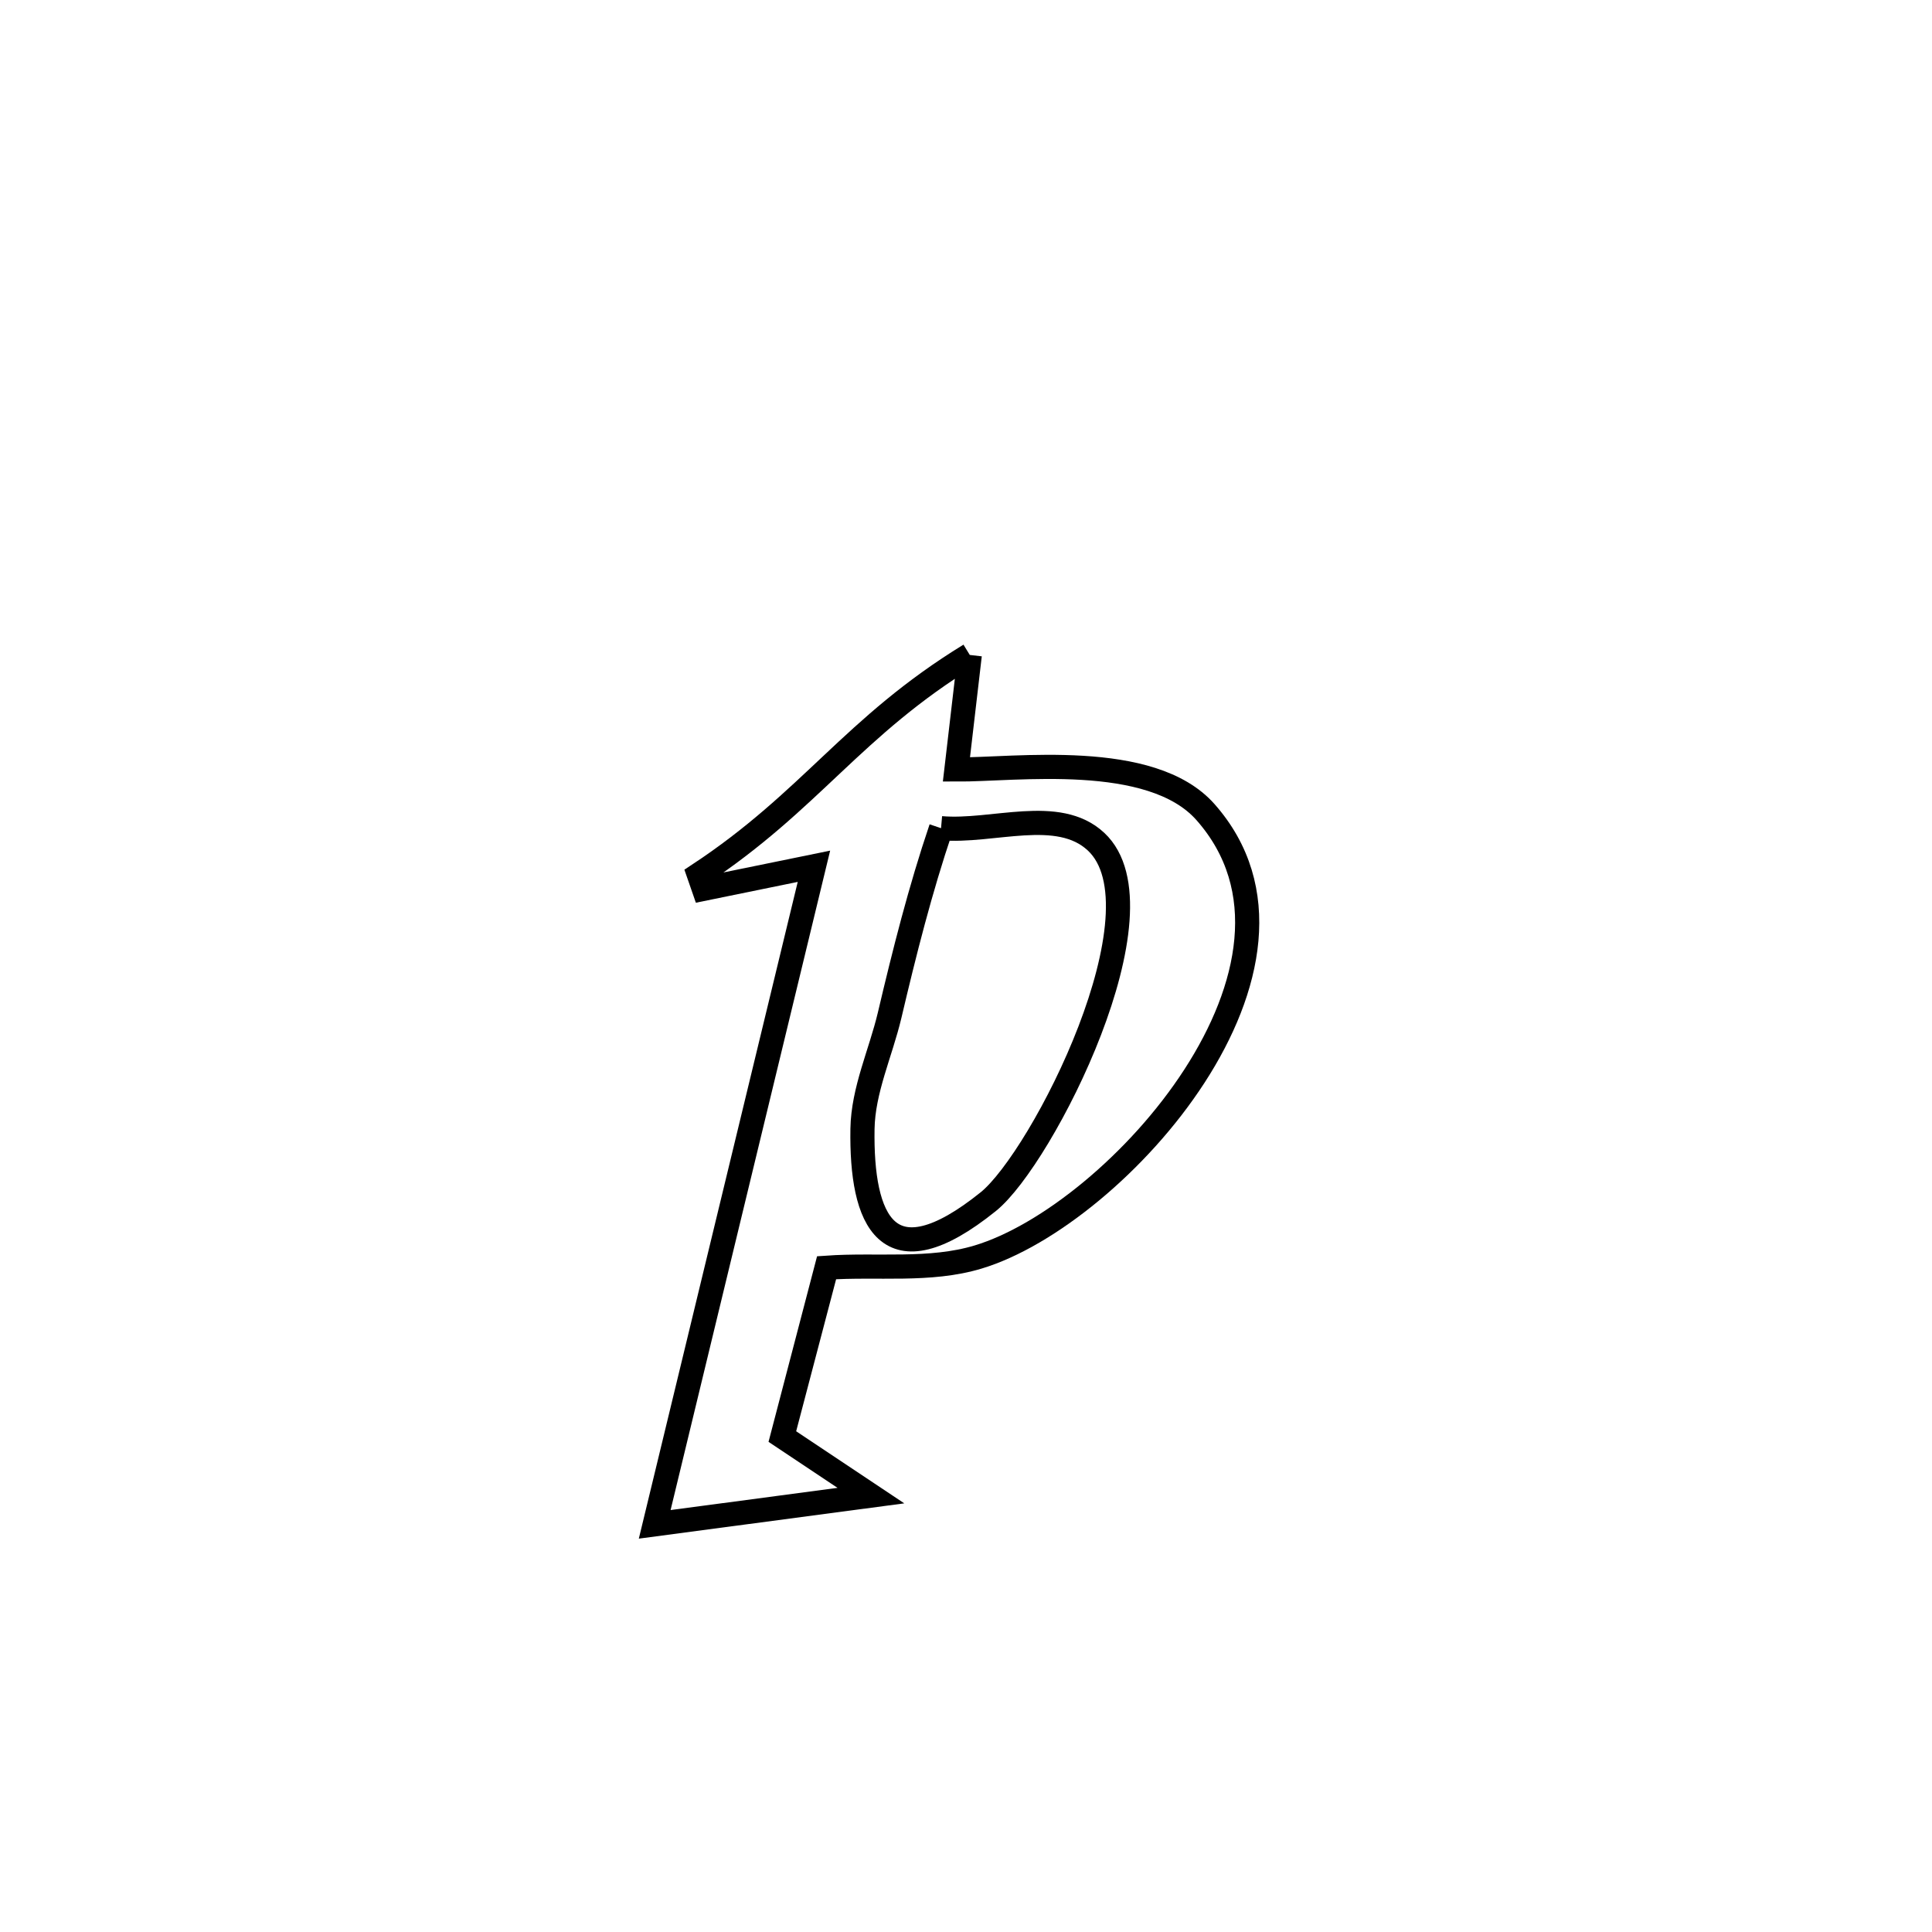 <svg xmlns="http://www.w3.org/2000/svg" viewBox="0.0 0.0 24.0 24.0" height="200px" width="200px"><path fill="none" stroke="black" stroke-width=".3" stroke-opacity="1.0"  filling="0" d="M12.047 8.136 L12.047 8.136 C11.992 8.61 11.936 9.085 11.881 9.559 L11.881 9.559 C12.609 9.563 14.298 9.324 14.974 10.087 C16.651 11.982 13.877 15.095 12.151 15.615 C11.548 15.797 10.896 15.704 10.269 15.748 L10.269 15.748 C10.264 15.768 9.723 17.825 9.718 17.845 L9.718 17.845 C10.085 18.09 10.452 18.334 10.819 18.579 L10.819 18.579 C9.924 18.698 9.028 18.817 8.133 18.936 L8.133 18.936 C8.463 17.574 8.792 16.211 9.122 14.848 C9.452 13.486 9.781 12.123 10.111 10.761 L10.111 10.761 C9.654 10.854 9.198 10.948 8.742 11.041 L8.742 11.041 C8.721 10.982 8.701 10.924 8.681 10.865 L8.681 10.865 C10.081 9.941 10.589 9.029 12.047 8.136 L12.047 8.136"></path>
<path fill="none" stroke="black" stroke-width=".3" stroke-opacity="1.0"  filling="0" d="M11.69 10.288 L11.69 10.288 C12.332 10.344 13.144 10.016 13.615 10.455 C14.518 11.297 12.95 14.386 12.276 14.928 C11.017 15.941 10.696 15.158 10.714 14.024 C10.722 13.541 10.939 13.084 11.051 12.613 C11.235 11.831 11.432 11.05 11.69 10.288 L11.69 10.288"></path></svg>